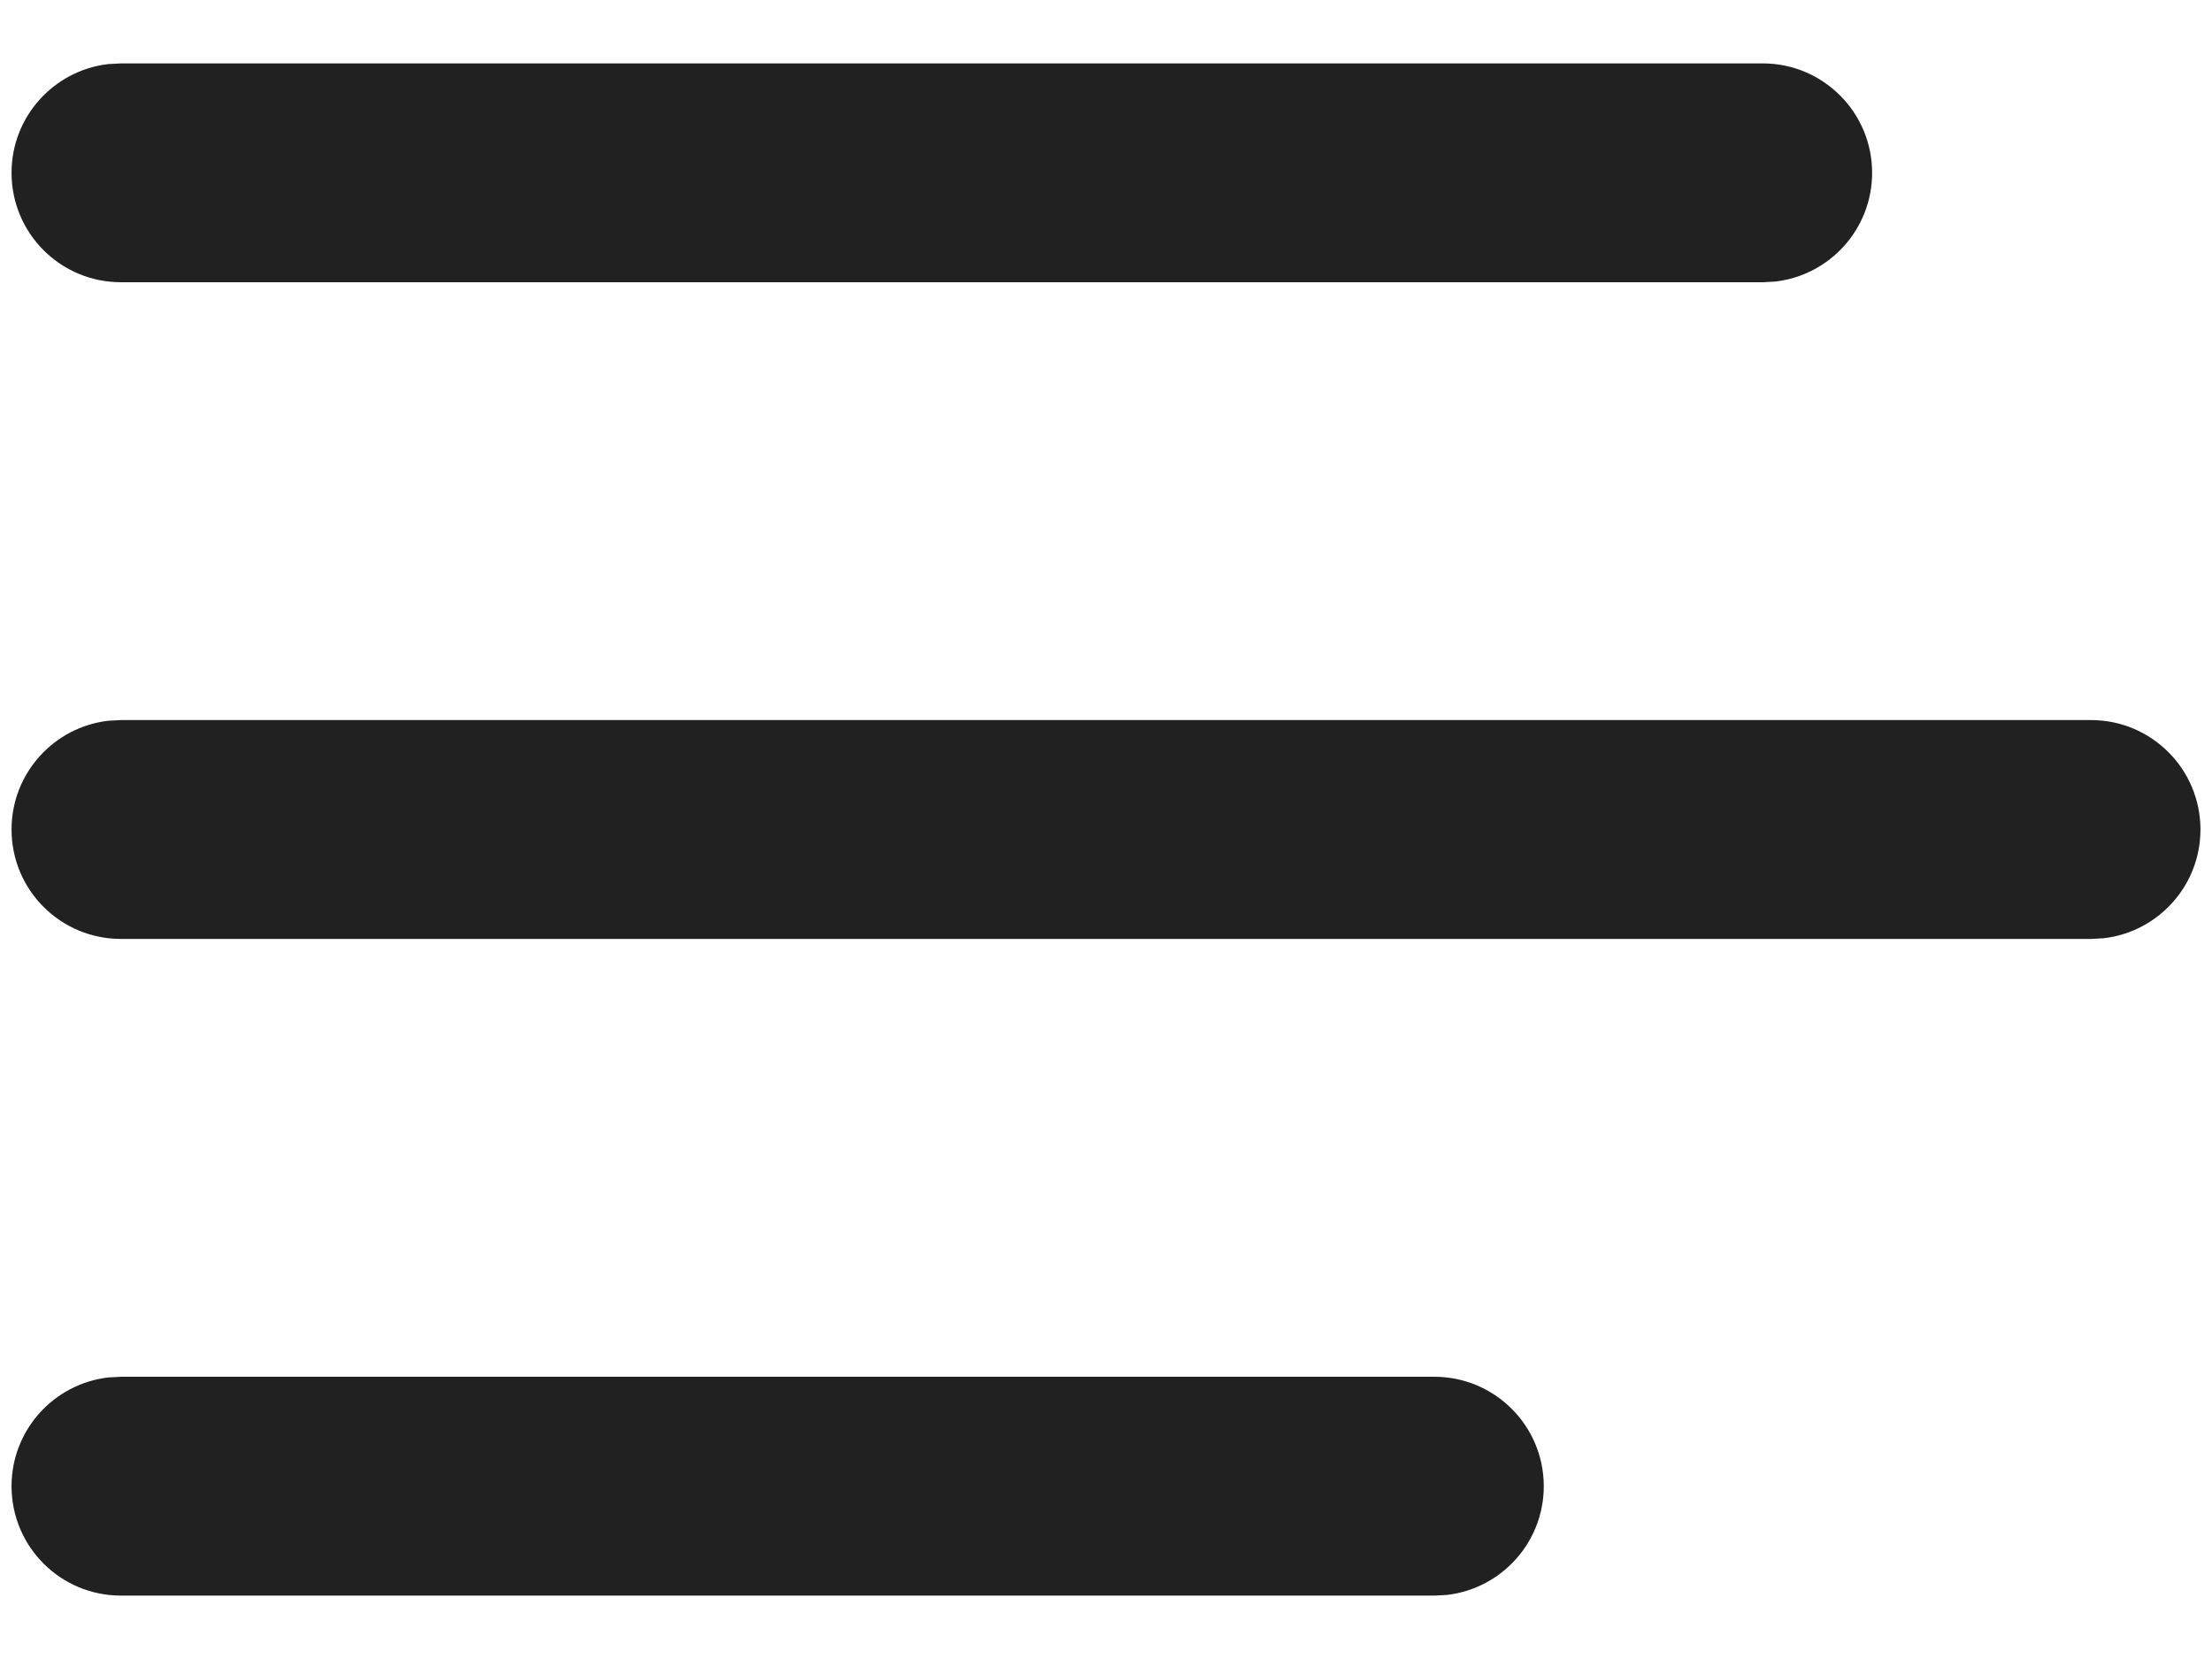 <svg width="32" height="24" viewBox="0 0 32 24" fill="none" xmlns="http://www.w3.org/2000/svg">
<path d="M1.75 19.917H20.75C21.624 19.917 22.333 20.626 22.333 21.5C22.333 22.312 21.722 22.981 20.934 23.073L20.75 23.083H1.75C0.875 23.083 0.167 22.375 0.167 21.5C0.167 20.688 0.778 20.019 1.565 19.927L1.75 19.917ZM1.75 10.417H30.25C31.124 10.417 31.833 11.126 31.833 12C31.833 12.812 31.222 13.481 30.434 13.573L30.25 13.583H1.75C0.875 13.583 0.167 12.875 0.167 12C0.167 11.188 0.778 10.519 1.565 10.427L1.75 10.417ZM1.75 0.917H25.5C26.374 0.917 27.083 1.626 27.083 2.5C27.083 3.312 26.472 3.981 25.684 4.073L25.5 4.083H1.75C0.875 4.083 0.167 3.375 0.167 2.5C0.167 1.688 0.778 1.019 1.565 0.927L1.75 0.917Z" fill="#212121"/>
</svg>
